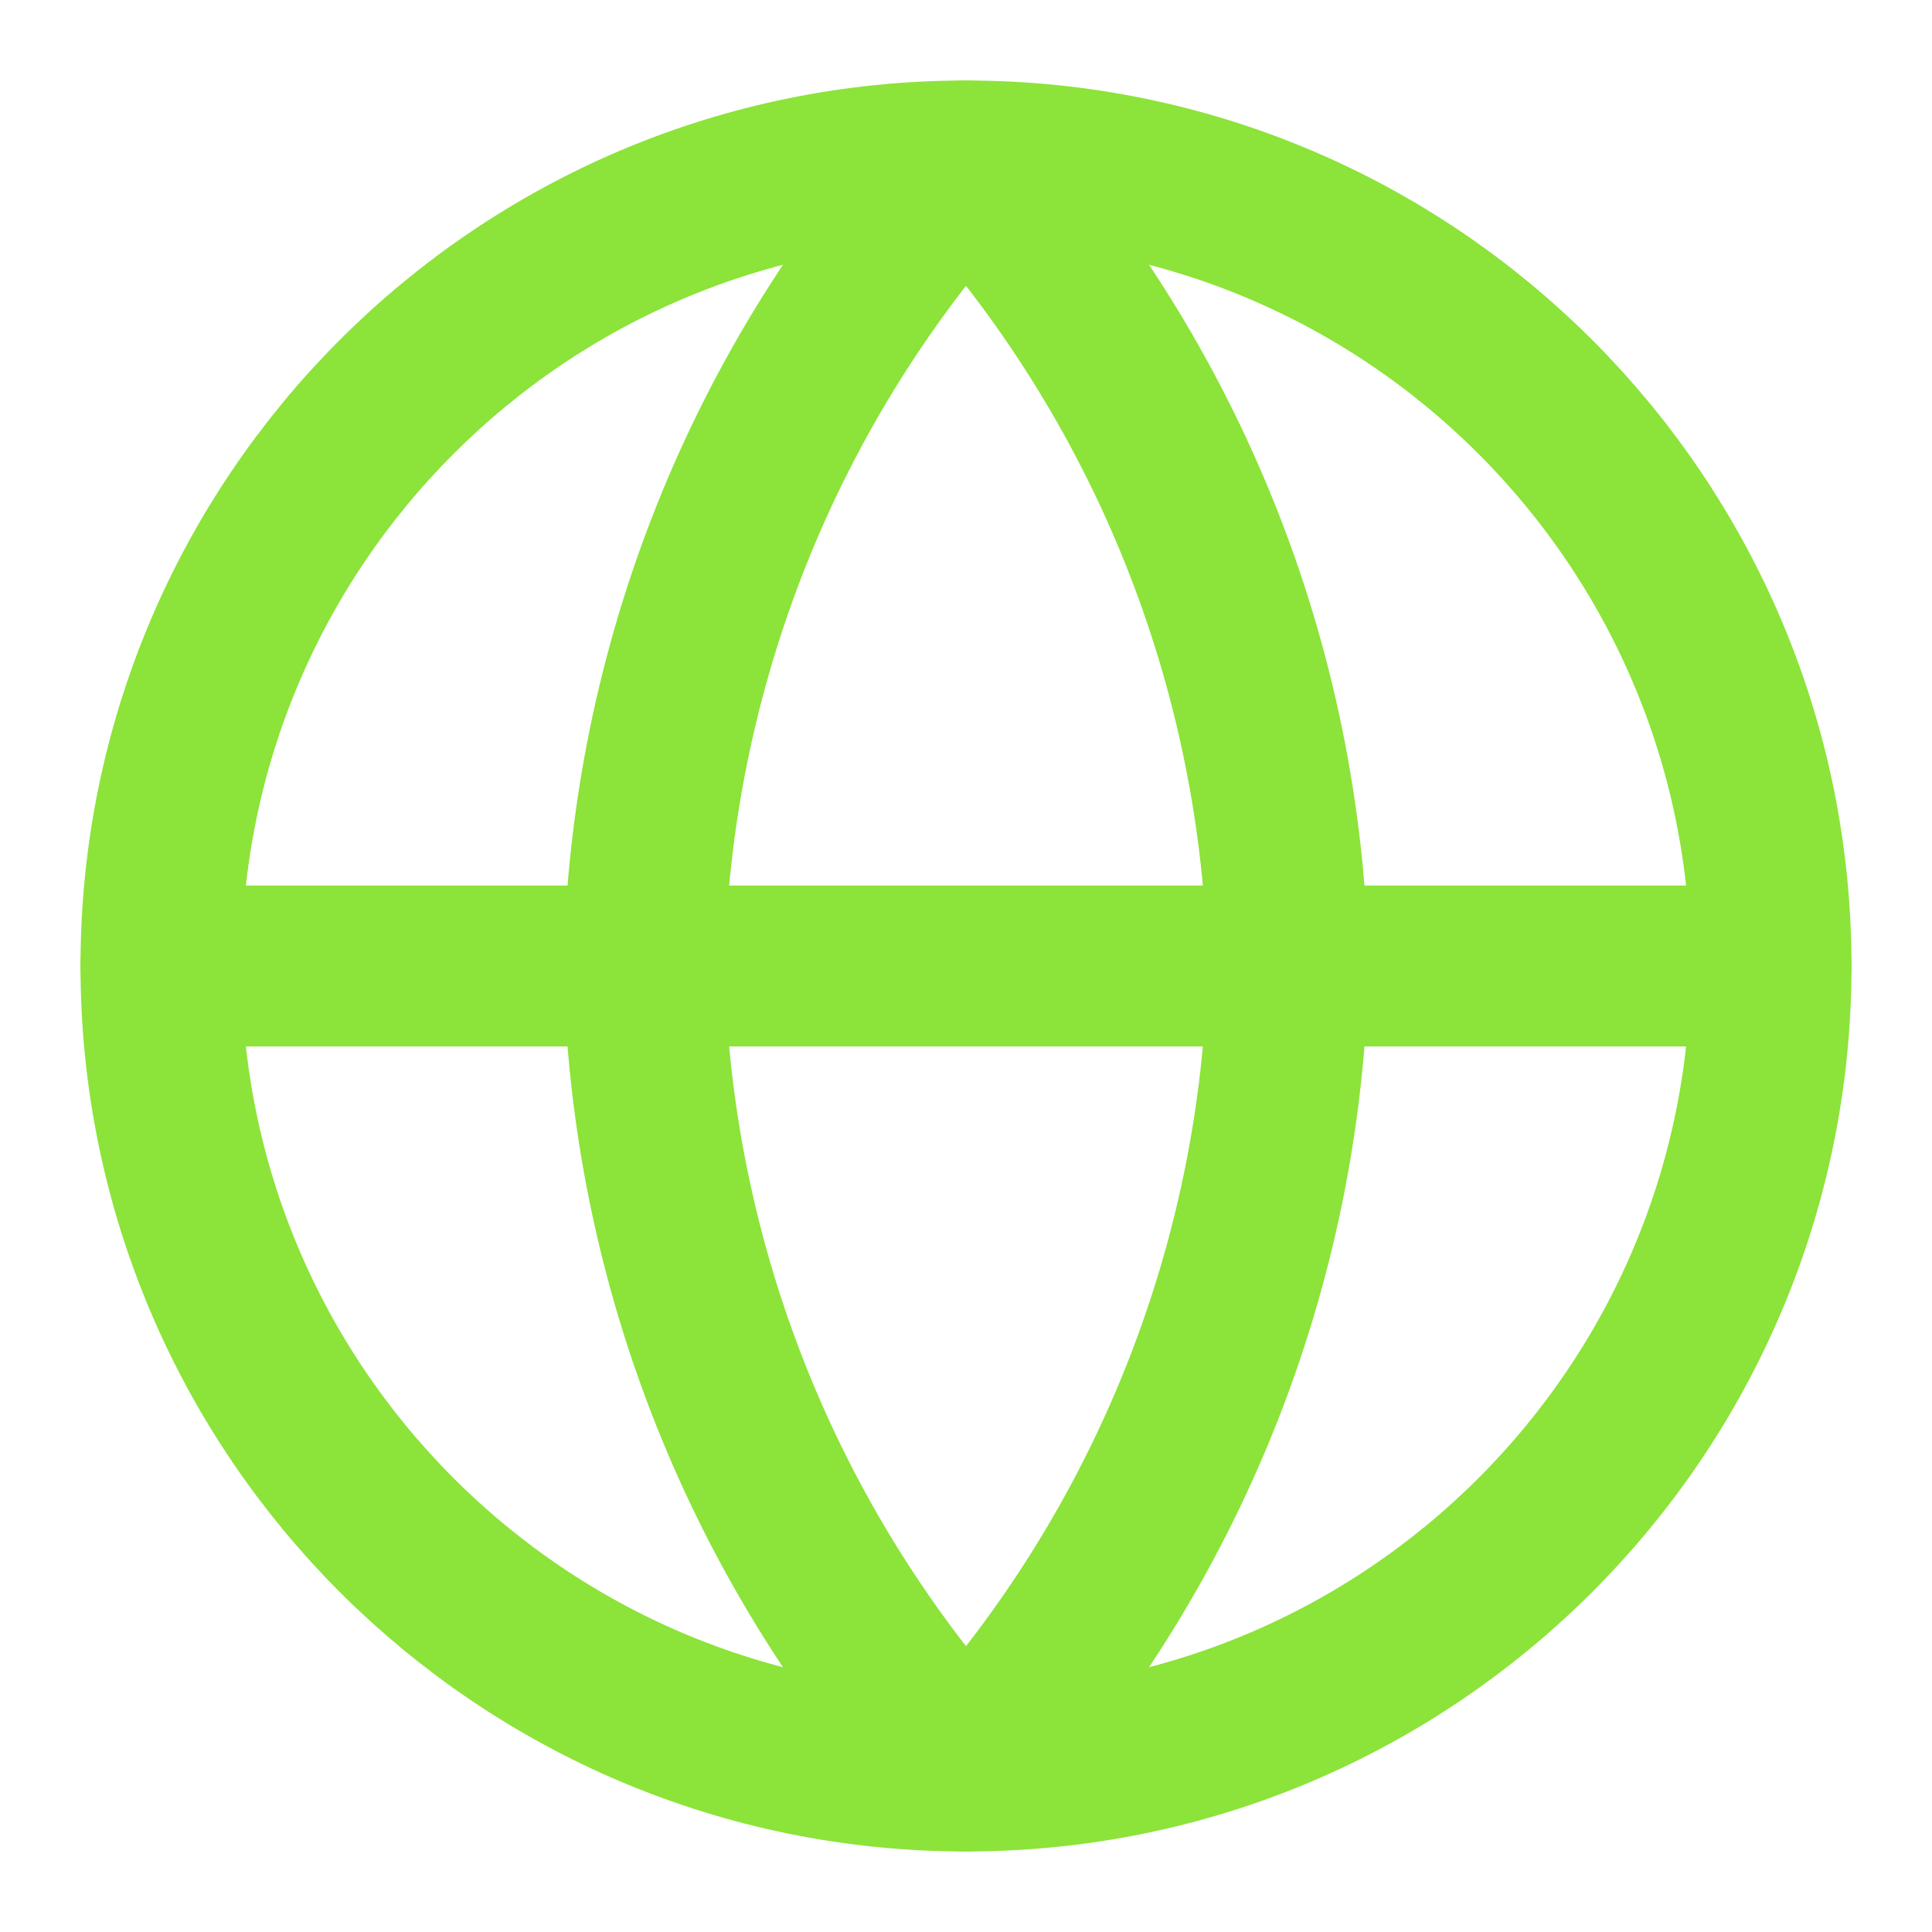 <svg width="64" height="64" viewBox="0 0 64 64" fill="none" xmlns="http://www.w3.org/2000/svg">
<path d="M32 58.666C46.728 58.666 58.667 46.727 58.667 32C58.667 17.272 46.728 5.333 32 5.333C17.273 5.333 5.333 17.272 5.333 32C5.333 46.727 17.273 58.666 32 58.666Z" stroke="#8CE339" stroke-width="5.333" stroke-linecap="round" stroke-linejoin="round"/>
<path d="M5.333 32H58.667" stroke="#8CE339" stroke-width="5.333" stroke-linecap="round" stroke-linejoin="round"/>
<path d="M32 5.333C38.67 12.635 42.461 22.112 42.667 32C42.461 41.888 38.67 51.364 32 58.666C25.33 51.364 21.54 41.888 21.334 32C21.54 22.112 25.33 12.635 32 5.333Z" stroke="#8CE339" stroke-width="5.333" stroke-linecap="round" stroke-linejoin="round"/>
</svg>
